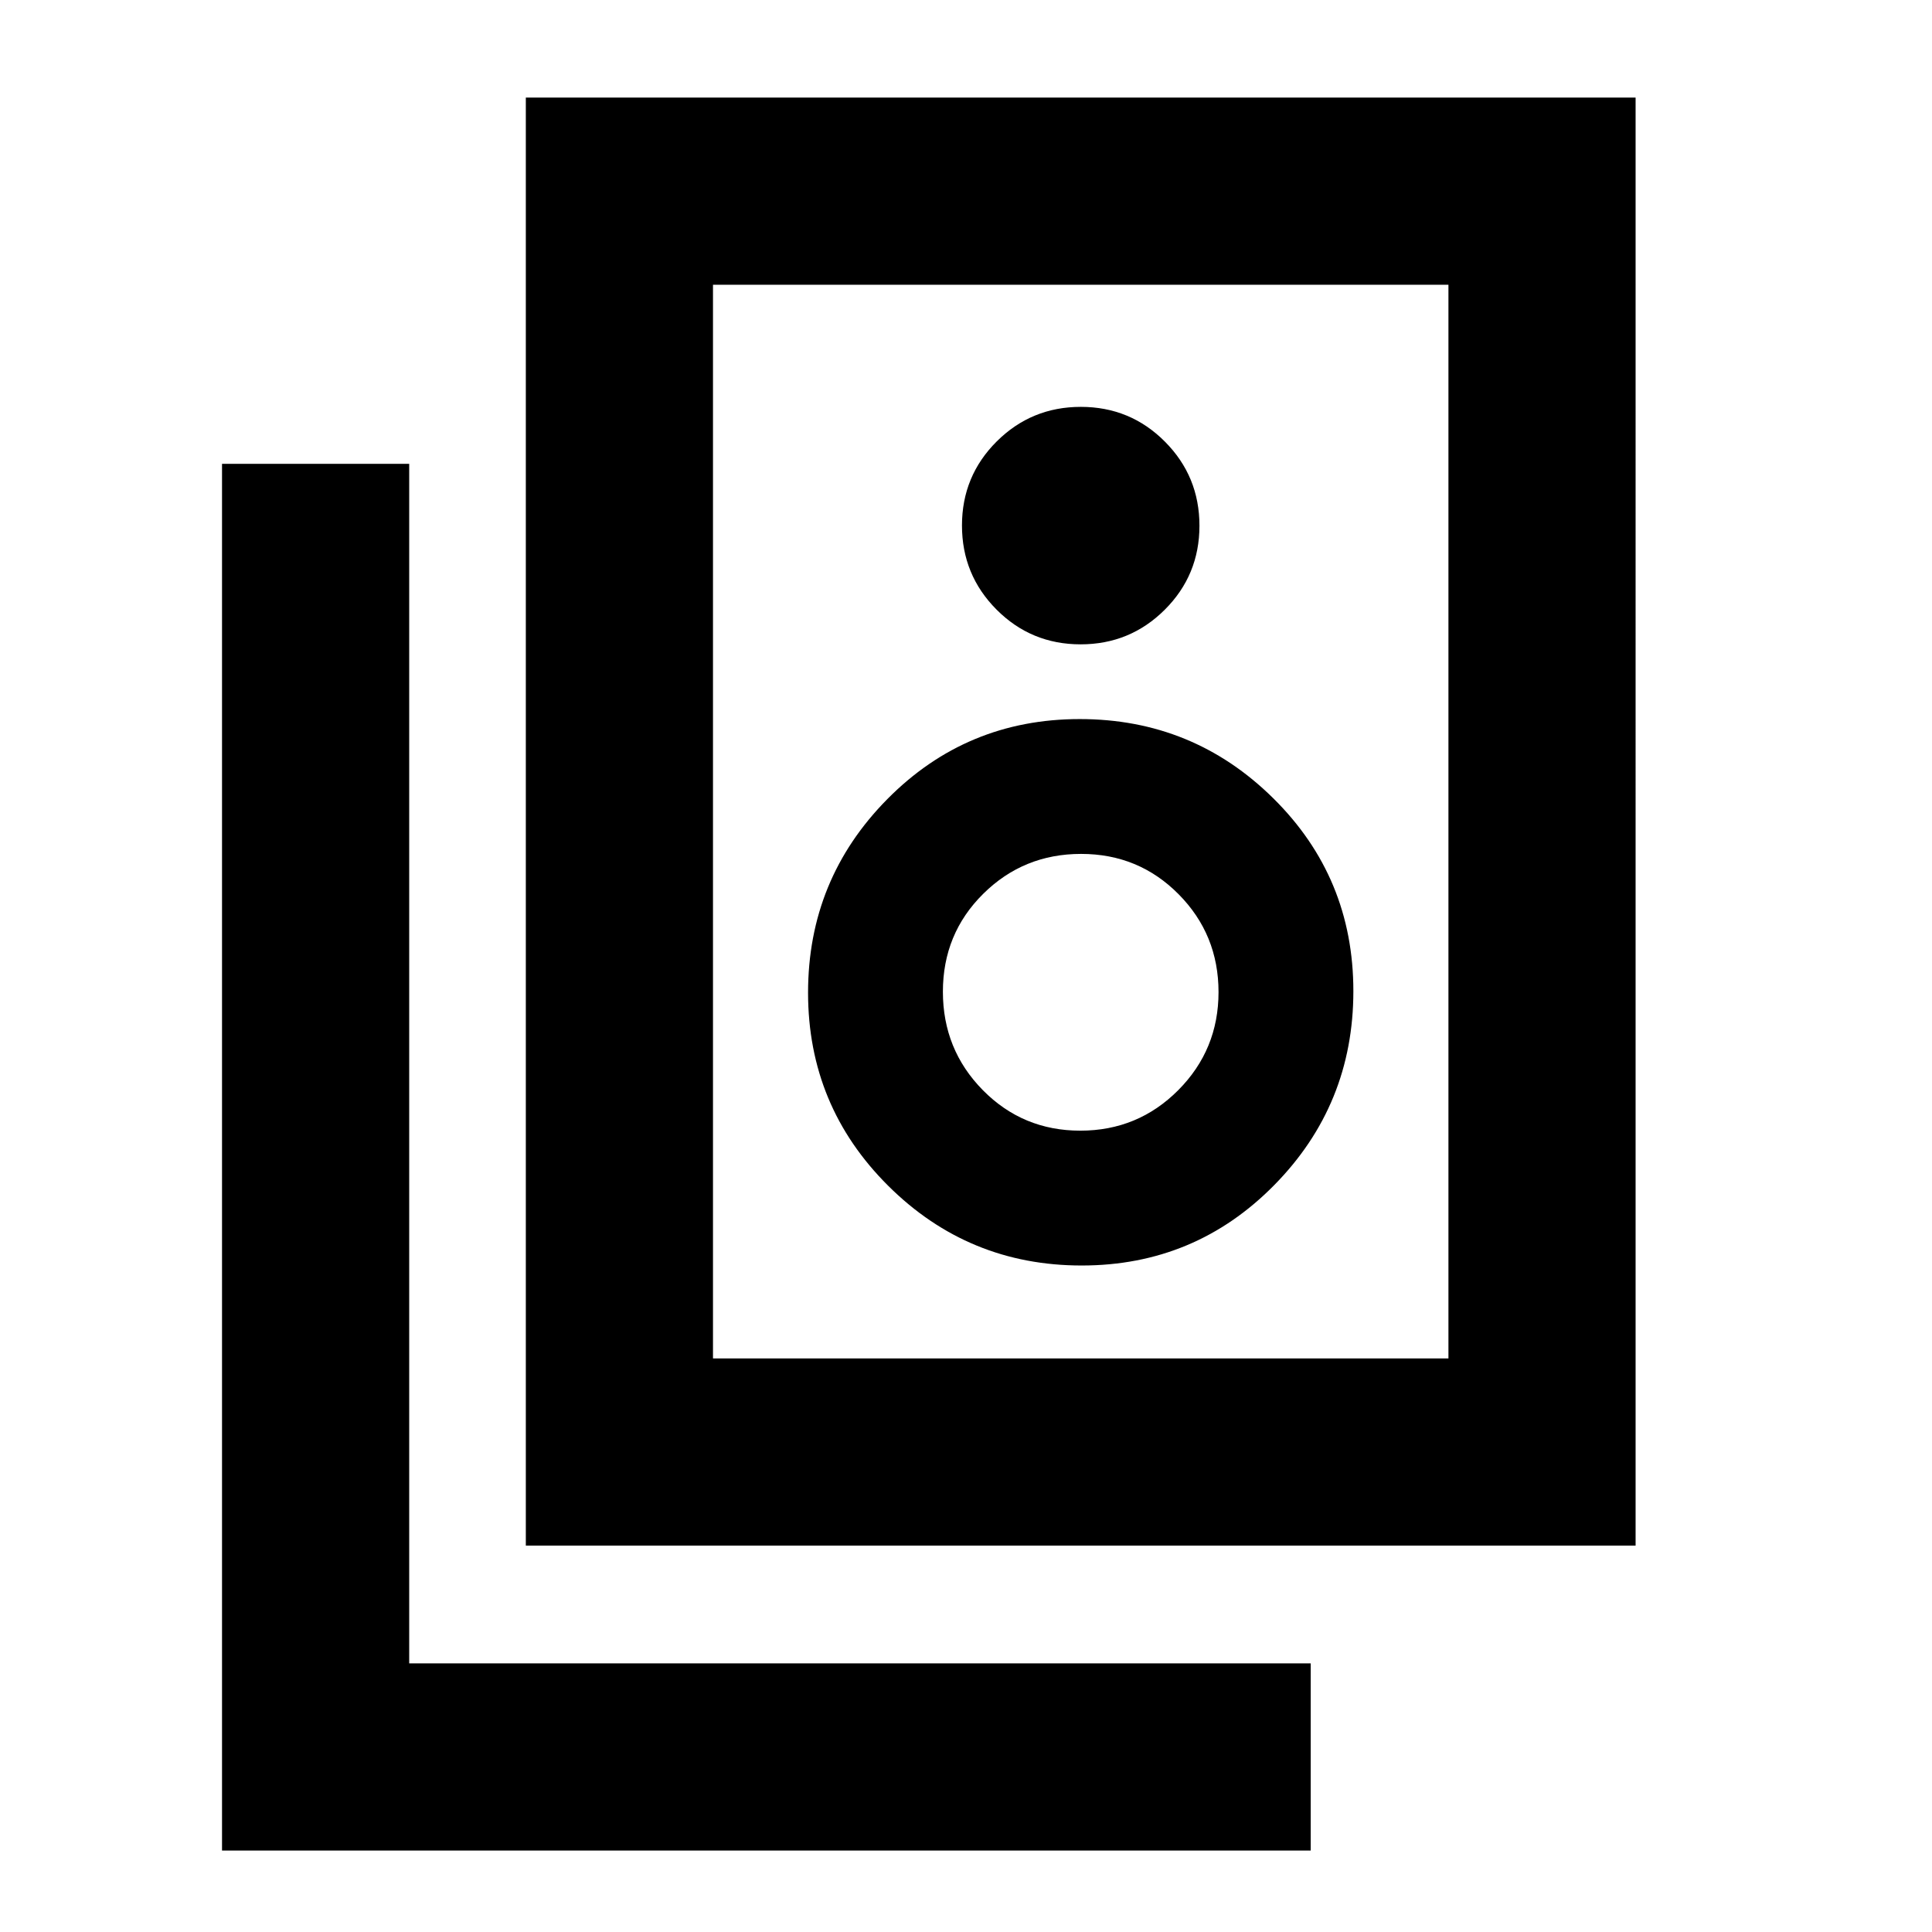 <svg xmlns="http://www.w3.org/2000/svg" height="20" viewBox="0 -960 960 960" width="20"><path d="M354.28-285h365.44v-533.52H354.28V-285Zm-93 93v-719.52h551.44V-192H261.28Zm275.66-447.83q24.56 0 41.81-17.19Q596-674.21 596-698.77t-17.19-41.81q-17.19-17.25-41.75-17.25t-41.81 17.19Q478-723.44 478-698.89q0 24.56 17.19 41.81 17.19 17.25 41.75 17.25Zm.54 308.65q56.32 0 95.66-39.93 39.34-39.93 39.34-96.42t-39.82-95.83q-39.81-39.34-96.14-39.34-56.32 0-95.66 39.82-39.34 39.82-39.34 96.14 0 56.33 39.82 95.95 39.81 39.61 96.14 39.61Zm-.67-67q-28.61 0-48.45-20.14-19.84-20.15-19.84-48.92 0-28.78 20.03-48.62 20.03-19.84 48.64-19.84t48.45 20.03q19.84 20.03 19.84 48.64 0 28.62-20.03 48.74-20.03 20.11-48.64 20.11Zm114.47 357.7H110.32v-689.04h93.01v596.04h447.95v93Zm-297-778.04V-285v-533.52Z"/></svg>